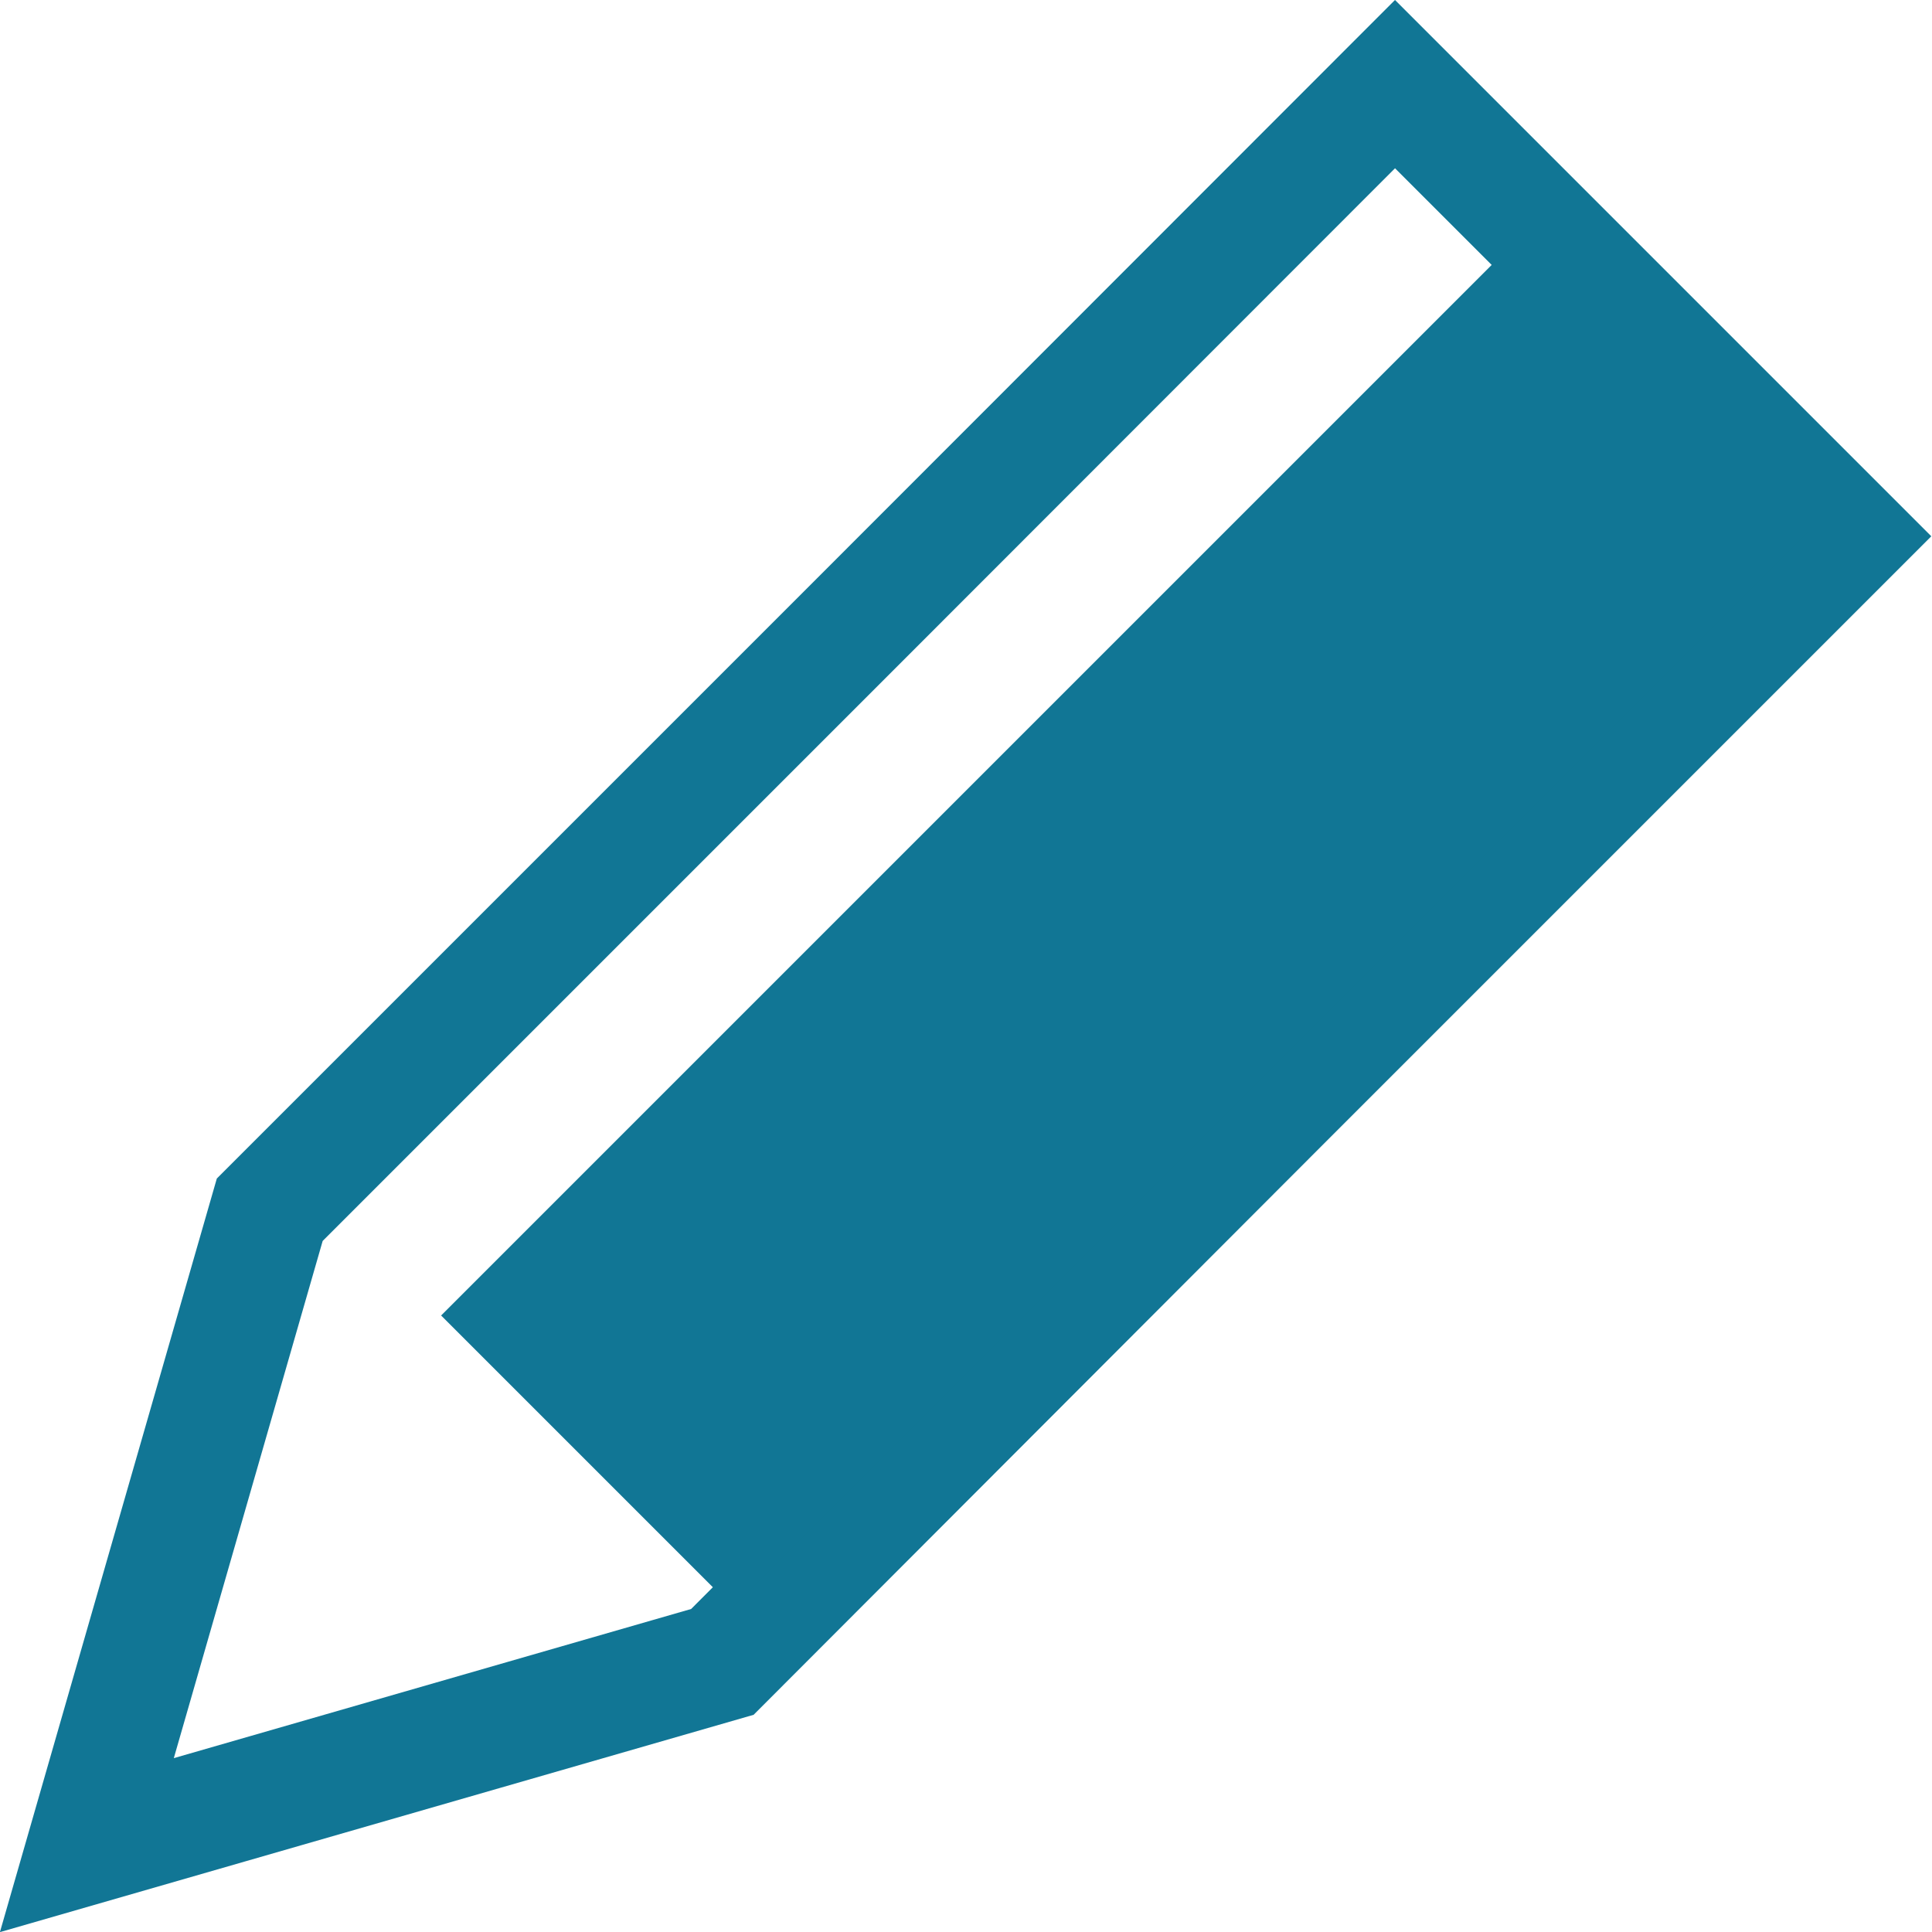<svg xmlns="http://www.w3.org/2000/svg" width="16.237" height="16.238" viewBox="0 0 16.237 16.238">
  <g id="icon_msg_draft" transform="translate(-3.34 -3.233)">
    <path id="パス_146" data-name="パス 146" d="M9.411,17.2,4.07,18.74,5.607,13.4l4.73-4.73,4.727-4.73,1.9,1.9,1.9,1.9-4.73,4.73Z" transform="translate(0)" fill="none" stroke="#117695" stroke-miterlimit="10" stroke-width="1"/>
    <rect id="長方形_273" data-name="長方形 273" width="3.468" height="12.787" transform="translate(16.089 5.247) rotate(45)" fill="#117695"/>
  </g>
</svg>
